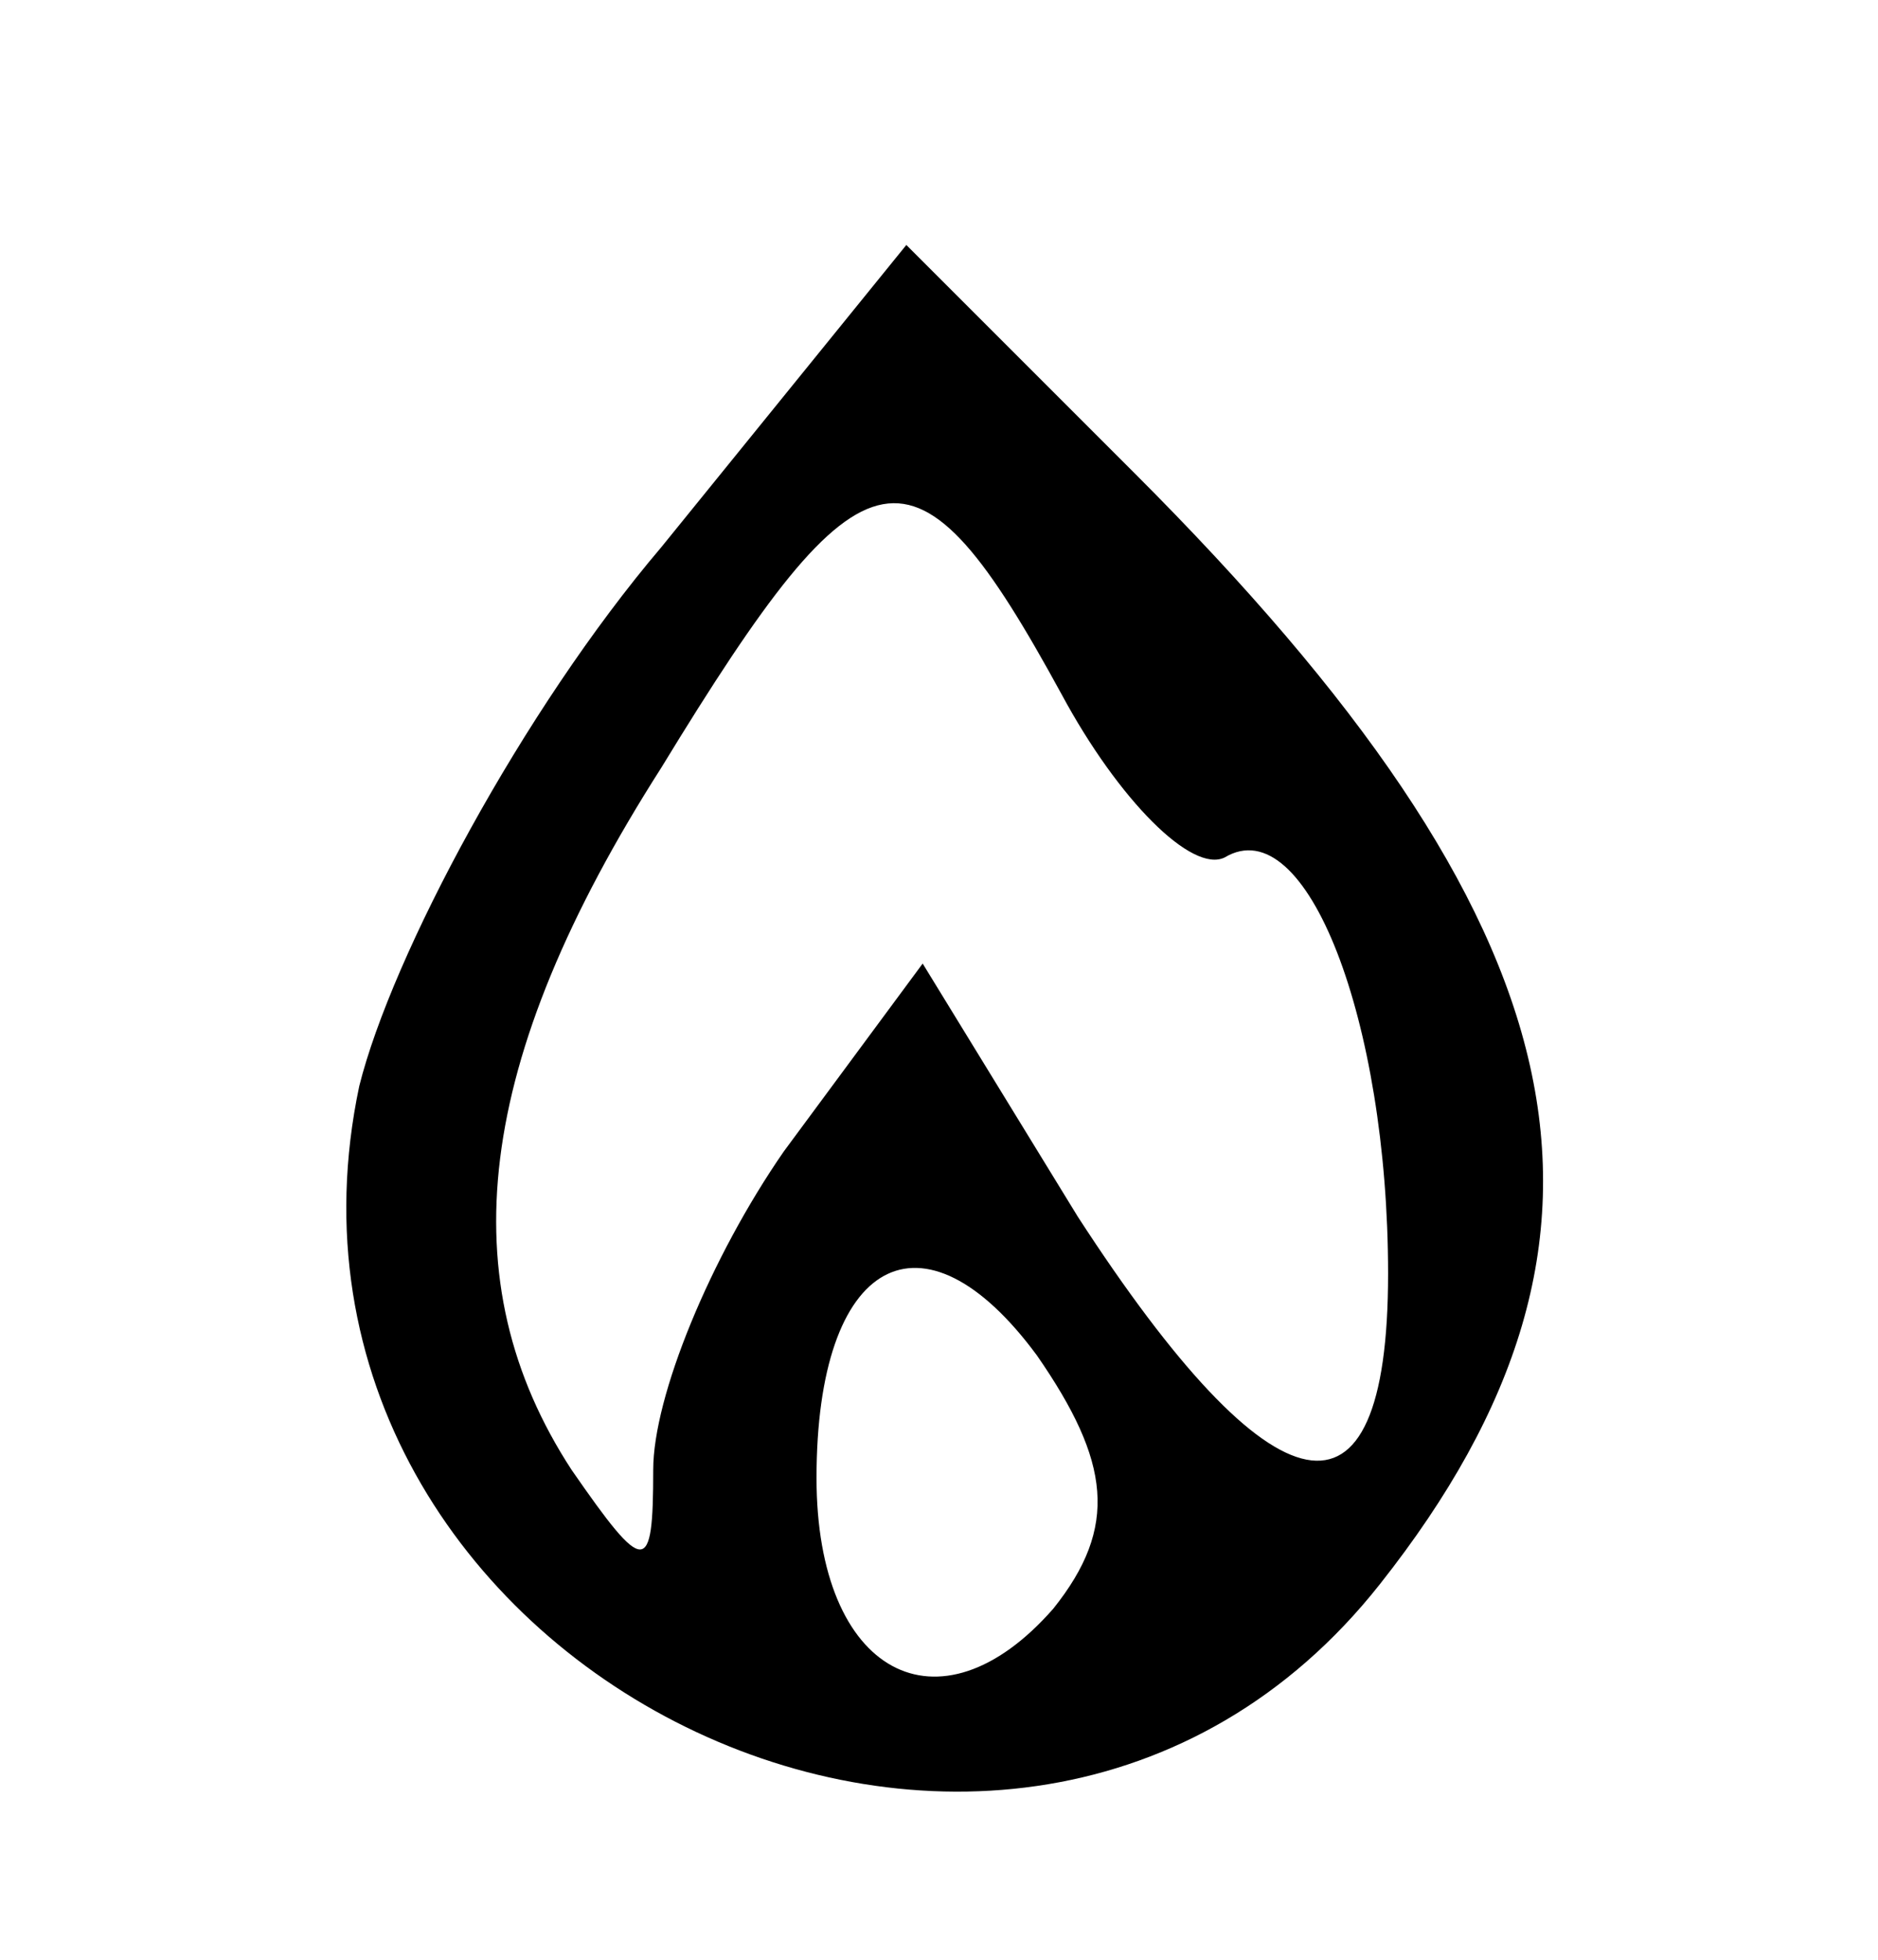 <?xml version="1.0" standalone="no"?>
<!DOCTYPE svg PUBLIC "-//W3C//DTD SVG 20010904//EN"
 "http://www.w3.org/TR/2001/REC-SVG-20010904/DTD/svg10.dtd">
<svg version="1.0" xmlns="http://www.w3.org/2000/svg"
 width="23pt" height="24pt" viewBox="0 0 23 24"
 preserveAspectRatio="xMidYMid meet">

<g transform="translate(0,24) scale(0.1,-0.1)"
fill="#000000" stroke="none">
<path d="M81 173 c-17 -20 -33 -50 -37 -66 -15 -71 80 -118 125 -61 34 43 25
81 -30 136 l-28 28 -30 -37z m49 -18 c7 -13 16 -22 20 -20 10 6 20 -20 20 -51
0 -33 -14 -30 -38 7 l-19 31 -17 -23 c-9 -13 -16 -30 -16 -39 0 -13 -1 -13
-10 0 -15 23 -12 50 11 86 25 41 31 42 49 9z m-1 -112 c-14 -16 -29 -8 -29 16
0 27 13 34 27 15 9 -13 10 -21 2 -31z"/>
</g>
</svg>
